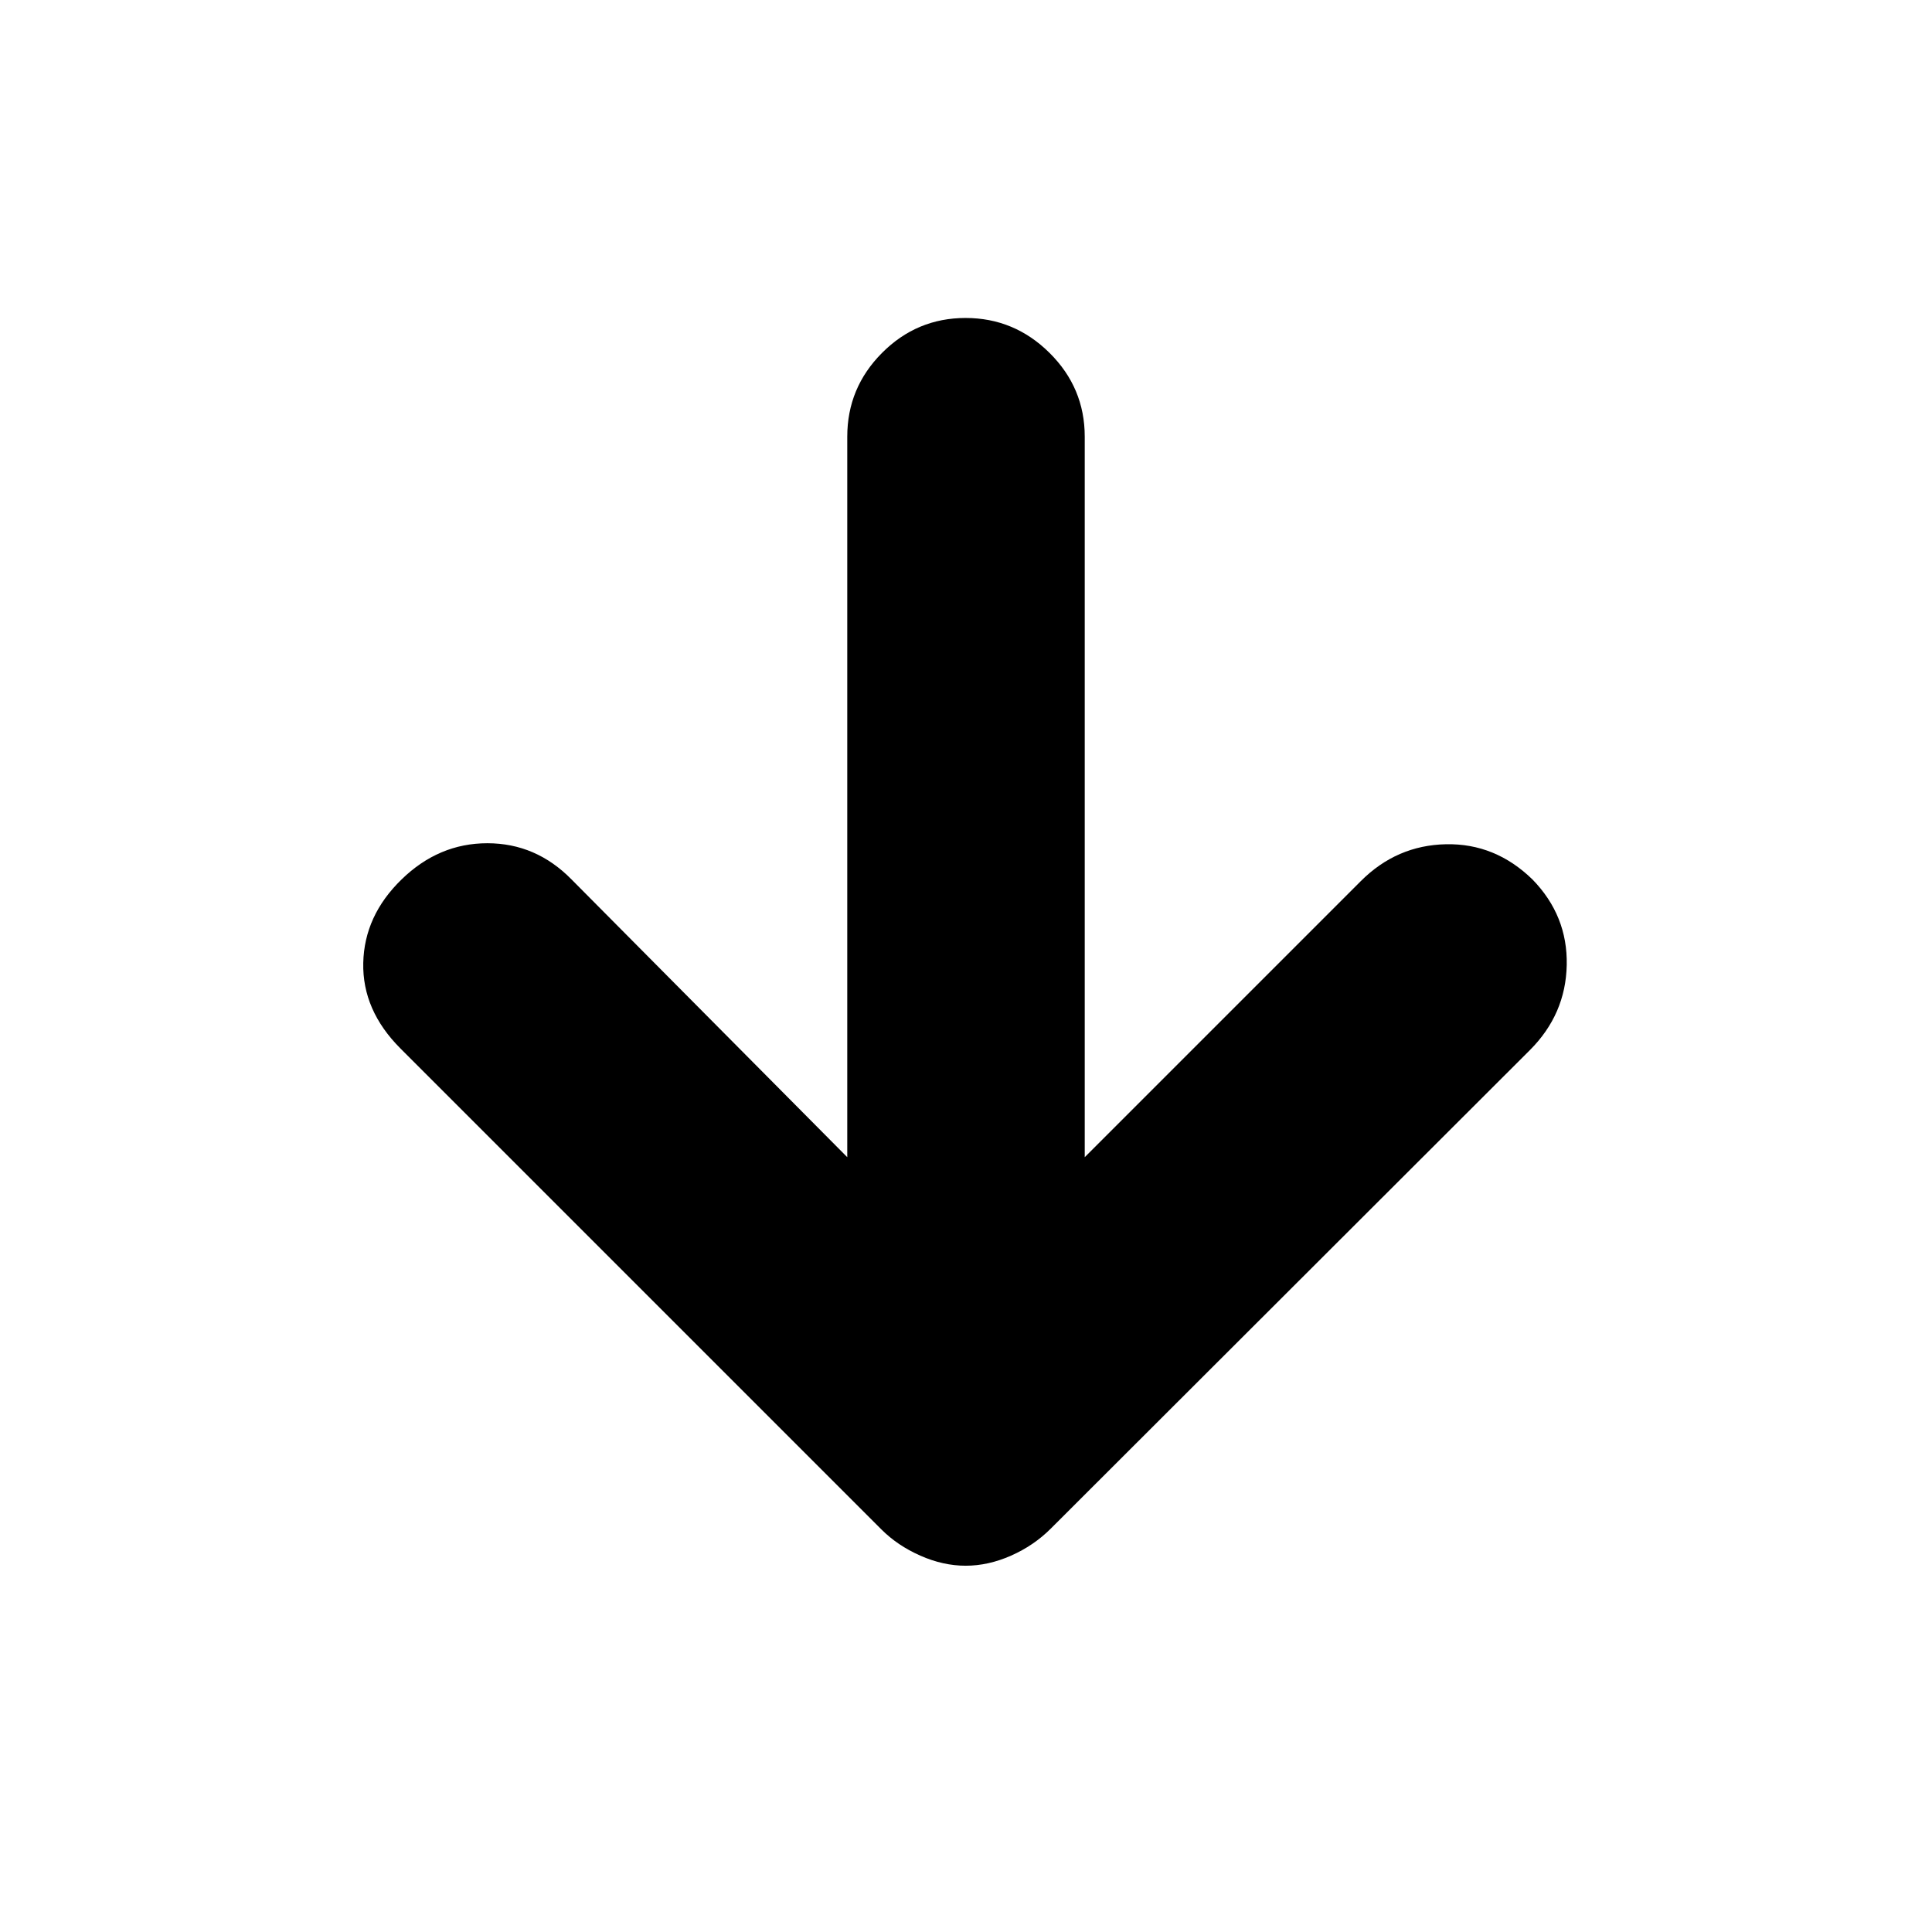 <svg xmlns="http://www.w3.org/2000/svg" height="20" viewBox="0 -960 960 960" width="20"><path d="M421-385v-358.025q0-24.289 17.289-41.632Q455.579-802 479.789-802 504-802 521.5-784.657t17.5 41.632V-385l137.212-137.212Q694-540 718.5-540.5q24.5-.5 42.978 17.5Q779-505 778.5-480.5t-18.322 42.309L522.092-200.404Q513.681-192 502.368-187t-22.528 5q-11.214 0-22.527-5T438-200L199-439q-19-19-18.5-42.5t19.022-41.5q18.478-18 42.645-18 24.166 0 41.833 18l137 138Z"/></svg>